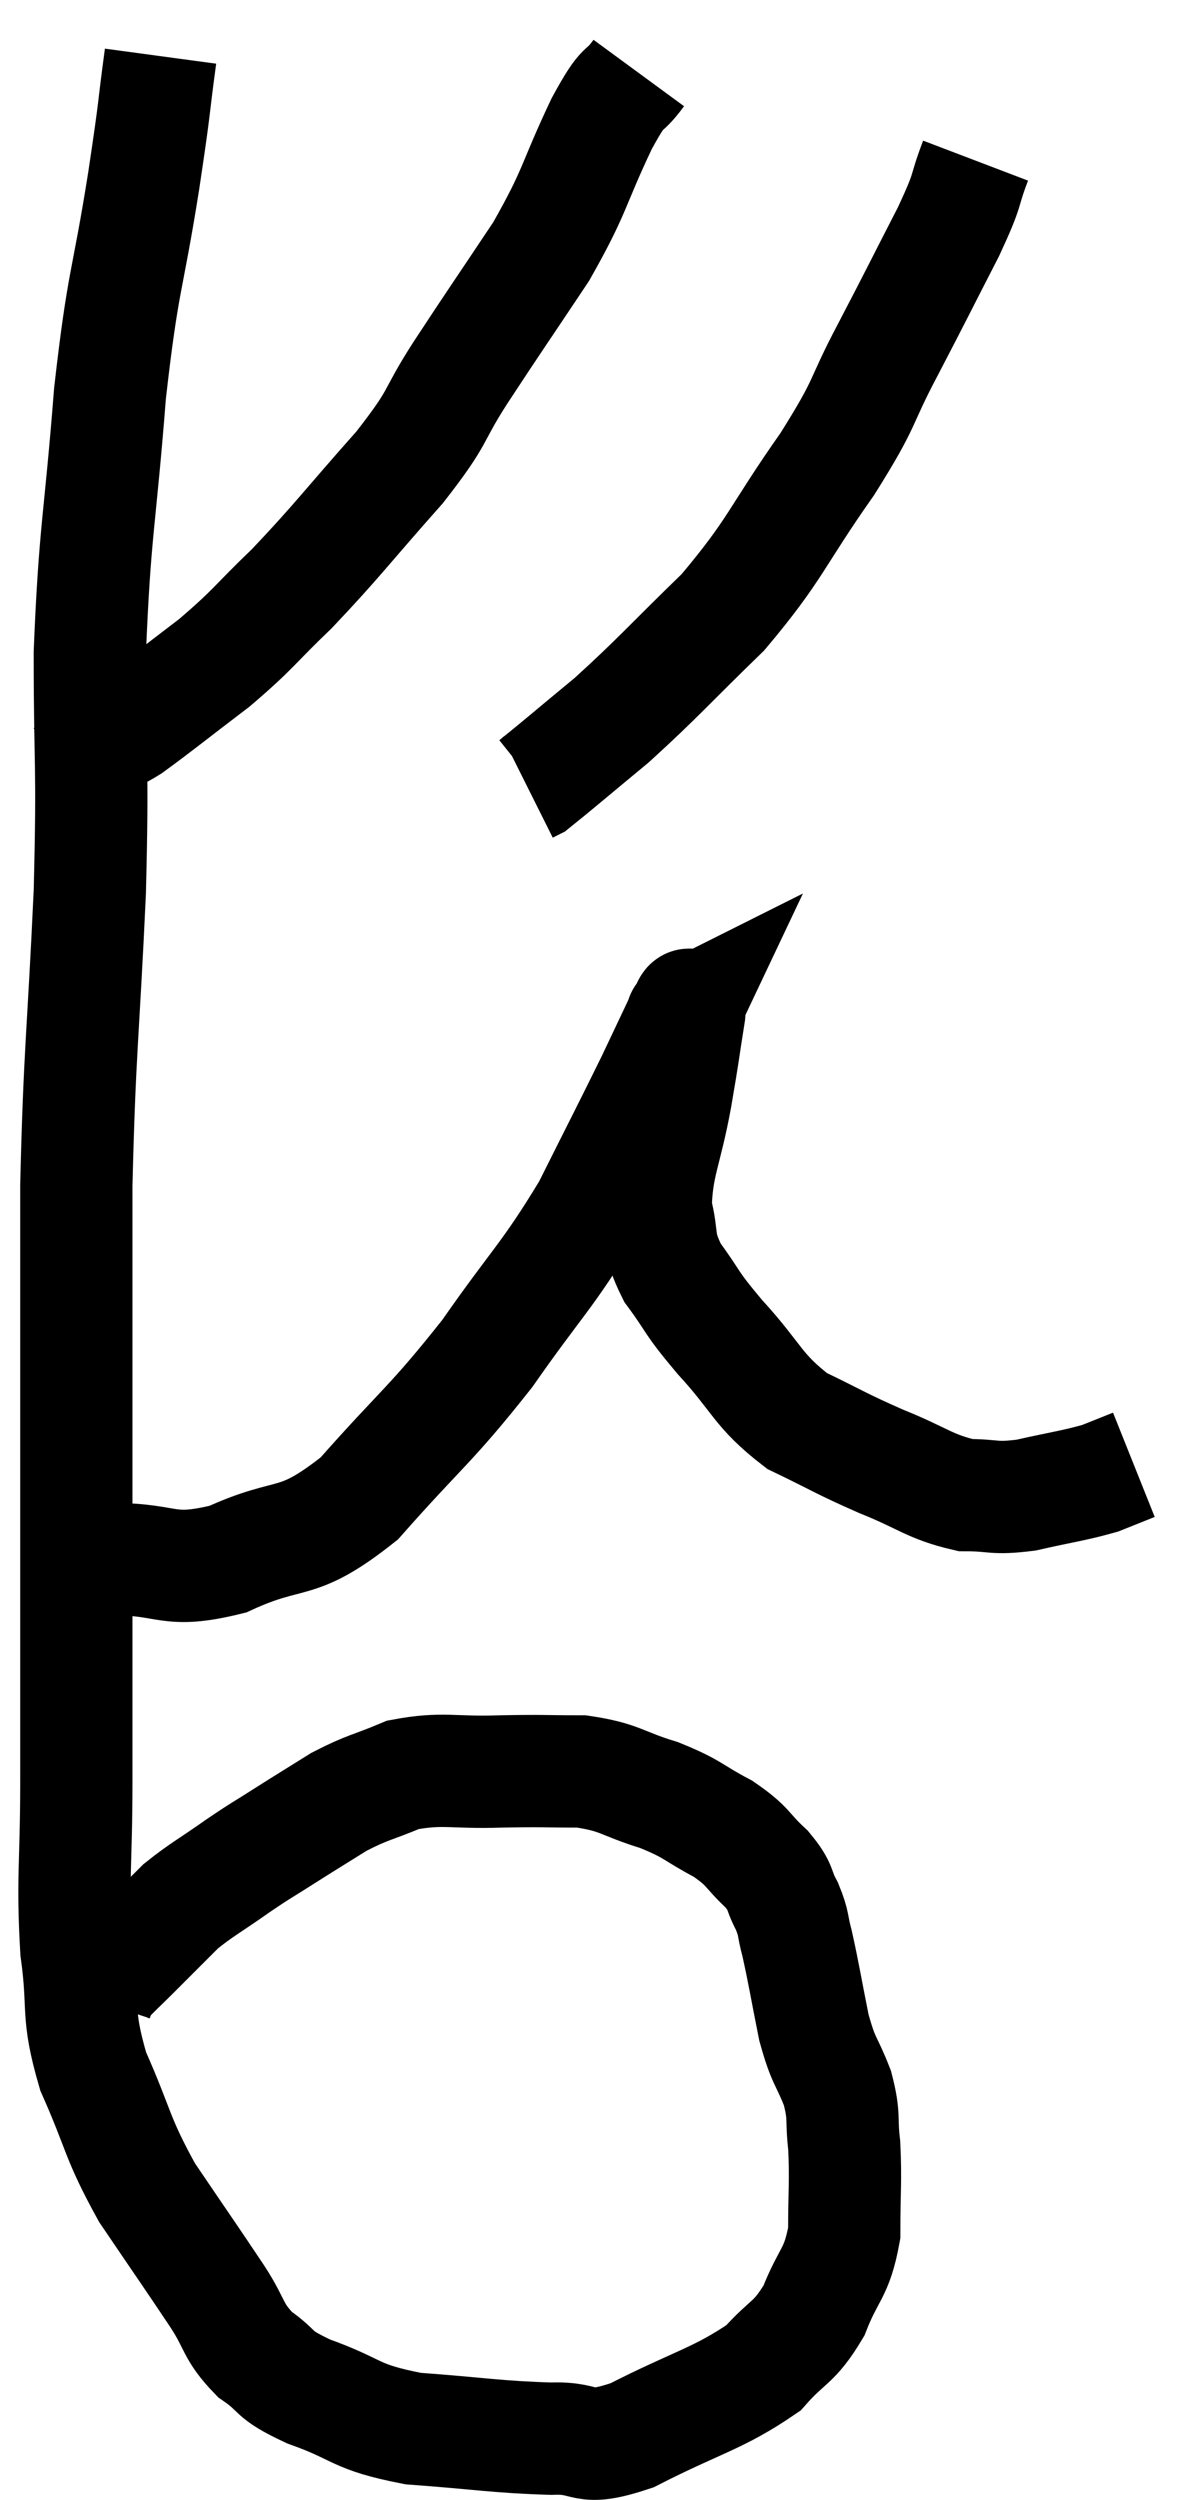<svg xmlns="http://www.w3.org/2000/svg" viewBox="8.18 1.52 21.2 44.51" width="21.2" height="44.51"><path d="M 11.04 2.52 C 10.89 3.63, 10.965 3.24, 10.74 4.74 C 10.44 6.63, 10.38 6.42, 10.14 8.52 C 9.96 10.83, 9.87 10.92, 9.78 13.14 C 9.78 15.27, 9.84 15.03, 9.78 17.4 C 9.66 20.01, 9.6 20.16, 9.54 22.62 C 9.54 24.93, 9.54 24.585, 9.54 27.24 C 9.54 30.24, 9.54 30.99, 9.54 33.24 C 9.54 34.74, 9.465 34.95, 9.54 36.24 C 9.69 37.32, 9.525 37.32, 9.84 38.4 C 10.32 39.48, 10.245 39.555, 10.8 40.56 C 11.43 41.49, 11.58 41.7, 12.06 42.42 C 12.39 42.93, 12.315 43.02, 12.72 43.44 C 13.2 43.77, 12.975 43.77, 13.68 44.1 C 14.61 44.43, 14.46 44.55, 15.54 44.76 C 16.77 44.85, 17.025 44.91, 18 44.94 C 18.72 44.91, 18.495 45.195, 19.44 44.88 C 20.61 44.28, 20.97 44.235, 21.78 43.68 C 22.23 43.17, 22.32 43.26, 22.68 42.66 C 22.95 41.97, 23.085 42.015, 23.22 41.28 C 23.22 40.5, 23.25 40.365, 23.22 39.72 C 23.16 39.21, 23.235 39.225, 23.1 38.7 C 22.89 38.16, 22.86 38.265, 22.68 37.62 C 22.53 36.87, 22.5 36.66, 22.38 36.12 C 22.29 35.79, 22.335 35.79, 22.2 35.46 C 22.02 35.13, 22.125 35.145, 21.84 34.8 C 21.45 34.44, 21.54 34.41, 21.06 34.08 C 20.49 33.78, 20.55 33.735, 19.92 33.48 C 19.23 33.27, 19.245 33.165, 18.54 33.06 C 17.82 33.06, 17.895 33.045, 17.1 33.06 C 16.23 33.09, 16.08 32.985, 15.36 33.12 C 14.79 33.36, 14.745 33.33, 14.22 33.6 C 13.74 33.9, 13.71 33.915, 13.26 34.2 C 12.84 34.47, 12.885 34.425, 12.42 34.74 C 11.91 35.1, 11.775 35.16, 11.4 35.46 C 11.16 35.7, 11.13 35.73, 10.92 35.94 C 10.74 36.12, 10.77 36.09, 10.56 36.3 C 10.32 36.54, 10.23 36.615, 10.08 36.78 C 10.02 36.87, 10.005 36.87, 9.96 36.96 C 9.93 37.05, 9.915 37.095, 9.9 37.14 C 9.9 37.14, 9.9 37.14, 9.9 37.14 C 9.9 37.14, 9.9 37.14, 9.9 37.14 L 9.9 37.14" fill="none" stroke="black" stroke-width="2"></path><path d="M 9.36 29.04 C 9.78 29.16, 9.48 29.22, 10.2 29.28 C 11.22 29.28, 11.145 29.55, 12.24 29.28 C 13.41 28.74, 13.425 29.115, 14.58 28.2 C 15.72 26.91, 15.84 26.91, 16.86 25.62 C 17.76 24.33, 17.925 24.255, 18.66 23.04 C 19.23 21.9, 19.38 21.615, 19.8 20.76 C 20.07 20.19, 20.205 19.905, 20.34 19.62 C 20.34 19.62, 20.31 19.635, 20.34 19.62 C 20.4 19.59, 20.49 19.2, 20.46 19.56 C 20.34 20.31, 20.37 20.19, 20.22 21.06 C 20.04 22.05, 19.875 22.26, 19.86 23.04 C 20.01 23.61, 19.875 23.61, 20.16 24.18 C 20.58 24.75, 20.445 24.66, 21 25.32 C 21.69 26.07, 21.66 26.265, 22.38 26.82 C 23.13 27.18, 23.13 27.21, 23.88 27.54 C 24.63 27.84, 24.735 27.99, 25.38 28.14 C 25.92 28.14, 25.86 28.215, 26.46 28.14 C 27.12 27.99, 27.3 27.975, 27.78 27.84 C 28.08 27.72, 28.23 27.66, 28.38 27.6 C 28.38 27.6, 28.38 27.6, 28.38 27.6 L 28.38 27.6" fill="none" stroke="black" stroke-width="2"></path><path d="M 19.56 2.82 C 19.23 3.27, 19.335 2.925, 18.9 3.72 C 18.36 4.86, 18.45 4.89, 17.82 6 C 17.1 7.08, 17.01 7.2, 16.38 8.16 C 15.84 9, 16.05 8.88, 15.3 9.84 C 14.34 10.92, 14.205 11.13, 13.38 12 C 12.69 12.66, 12.72 12.705, 12 13.32 C 11.25 13.89, 10.995 14.1, 10.5 14.46 C 10.26 14.61, 10.305 14.55, 10.02 14.76 C 9.69 15.03, 9.57 15.15, 9.36 15.3 C 9.27 15.33, 9.225 15.345, 9.18 15.36 L 9.18 15.36" fill="none" stroke="black" stroke-width="2"></path><path d="M 25.56 4.38 C 25.32 5.01, 25.47 4.8, 25.08 5.64 C 24.54 6.69, 24.54 6.705, 24 7.74 C 23.46 8.76, 23.655 8.61, 22.92 9.78 C 21.99 11.1, 22.02 11.28, 21.06 12.42 C 20.07 13.38, 19.92 13.575, 19.08 14.34 C 18.39 14.91, 18.075 15.18, 17.7 15.48 L 17.58 15.54" fill="none" stroke="black" stroke-width="2"></path></svg>